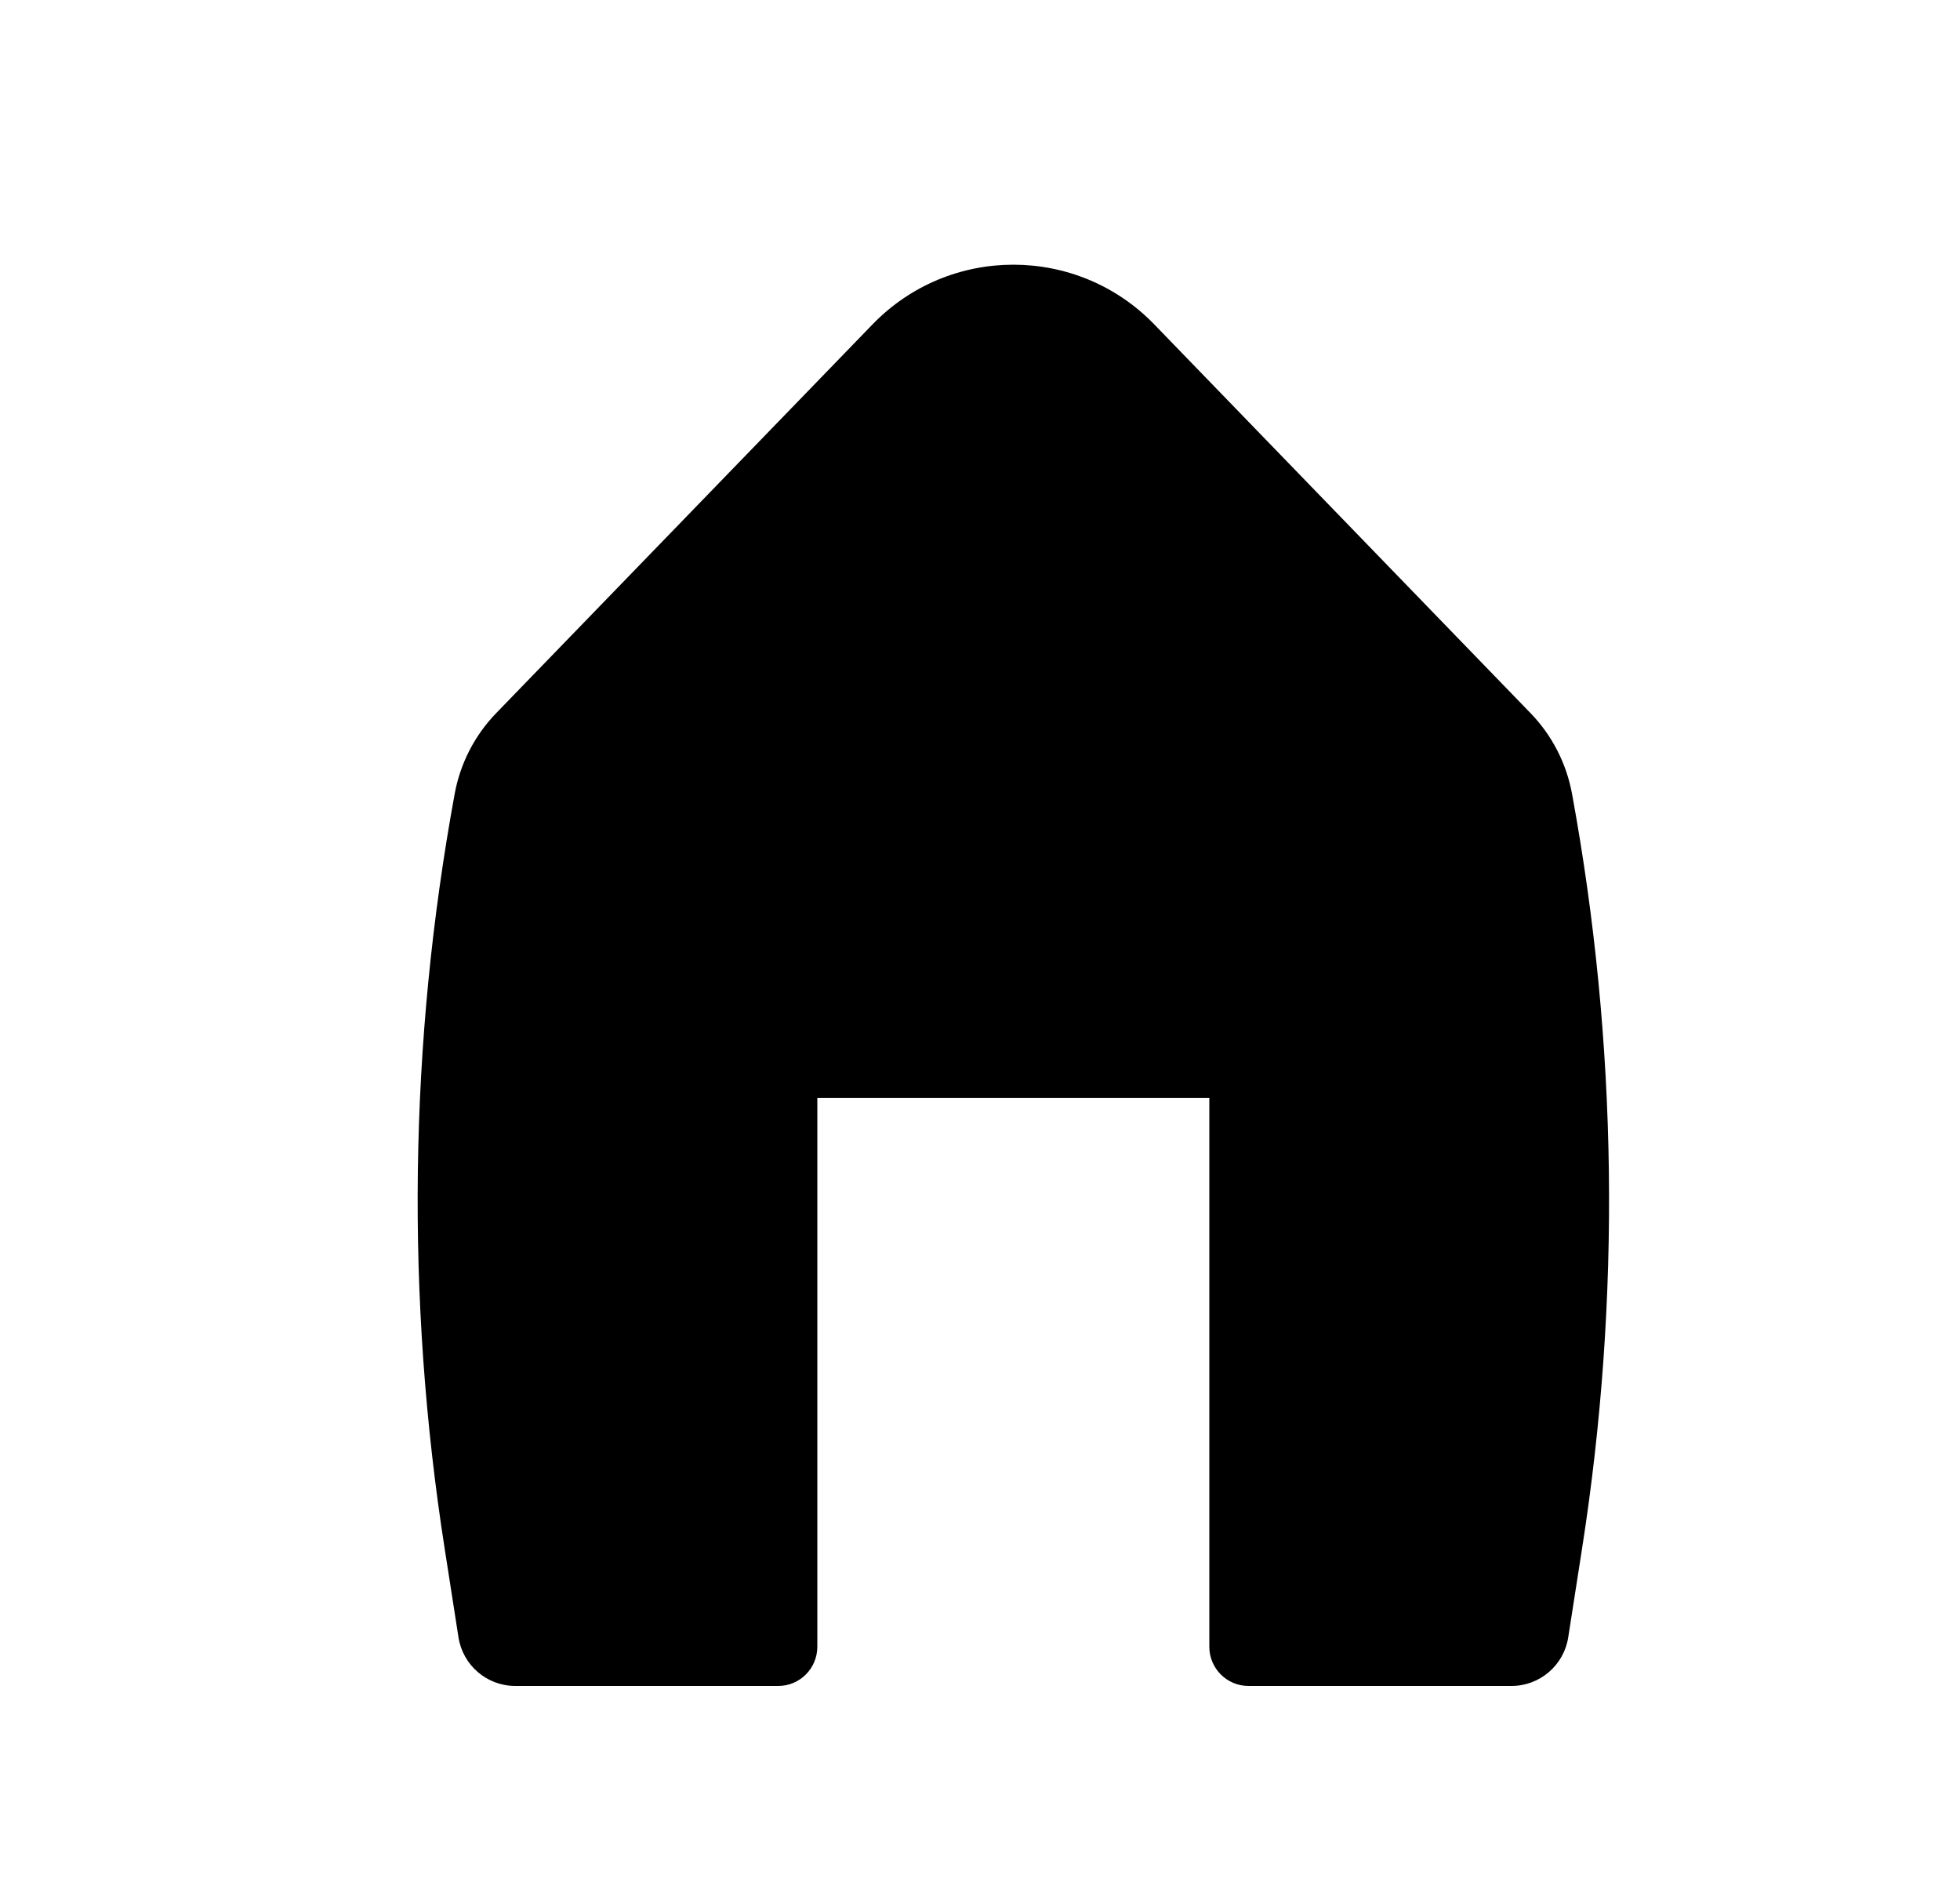 <svg width="25" height="24" viewBox="0 0 25 24" fill="currentColor" xmlns="http://www.w3.org/2000/svg">
<path d="M14.722 4.136C13.739 3.122 12.112 3.122 11.13 4.136L6.331 9.092C6.055 9.376 5.87 9.736 5.799 10.126C5.216 13.304 5.173 16.557 5.672 19.75L5.848 20.88C5.904 21.237 6.211 21.5 6.573 21.5H9.926C10.202 21.5 10.425 21.276 10.425 21V14H15.425V21C15.425 21.276 15.649 21.5 15.925 21.5H19.278C19.64 21.5 19.947 21.237 20.003 20.88L20.179 19.75C20.678 16.557 20.635 13.304 20.052 10.126C19.981 9.736 19.796 9.376 19.52 9.092L14.722 4.136Z" fill="currentColor"/>
</svg>
